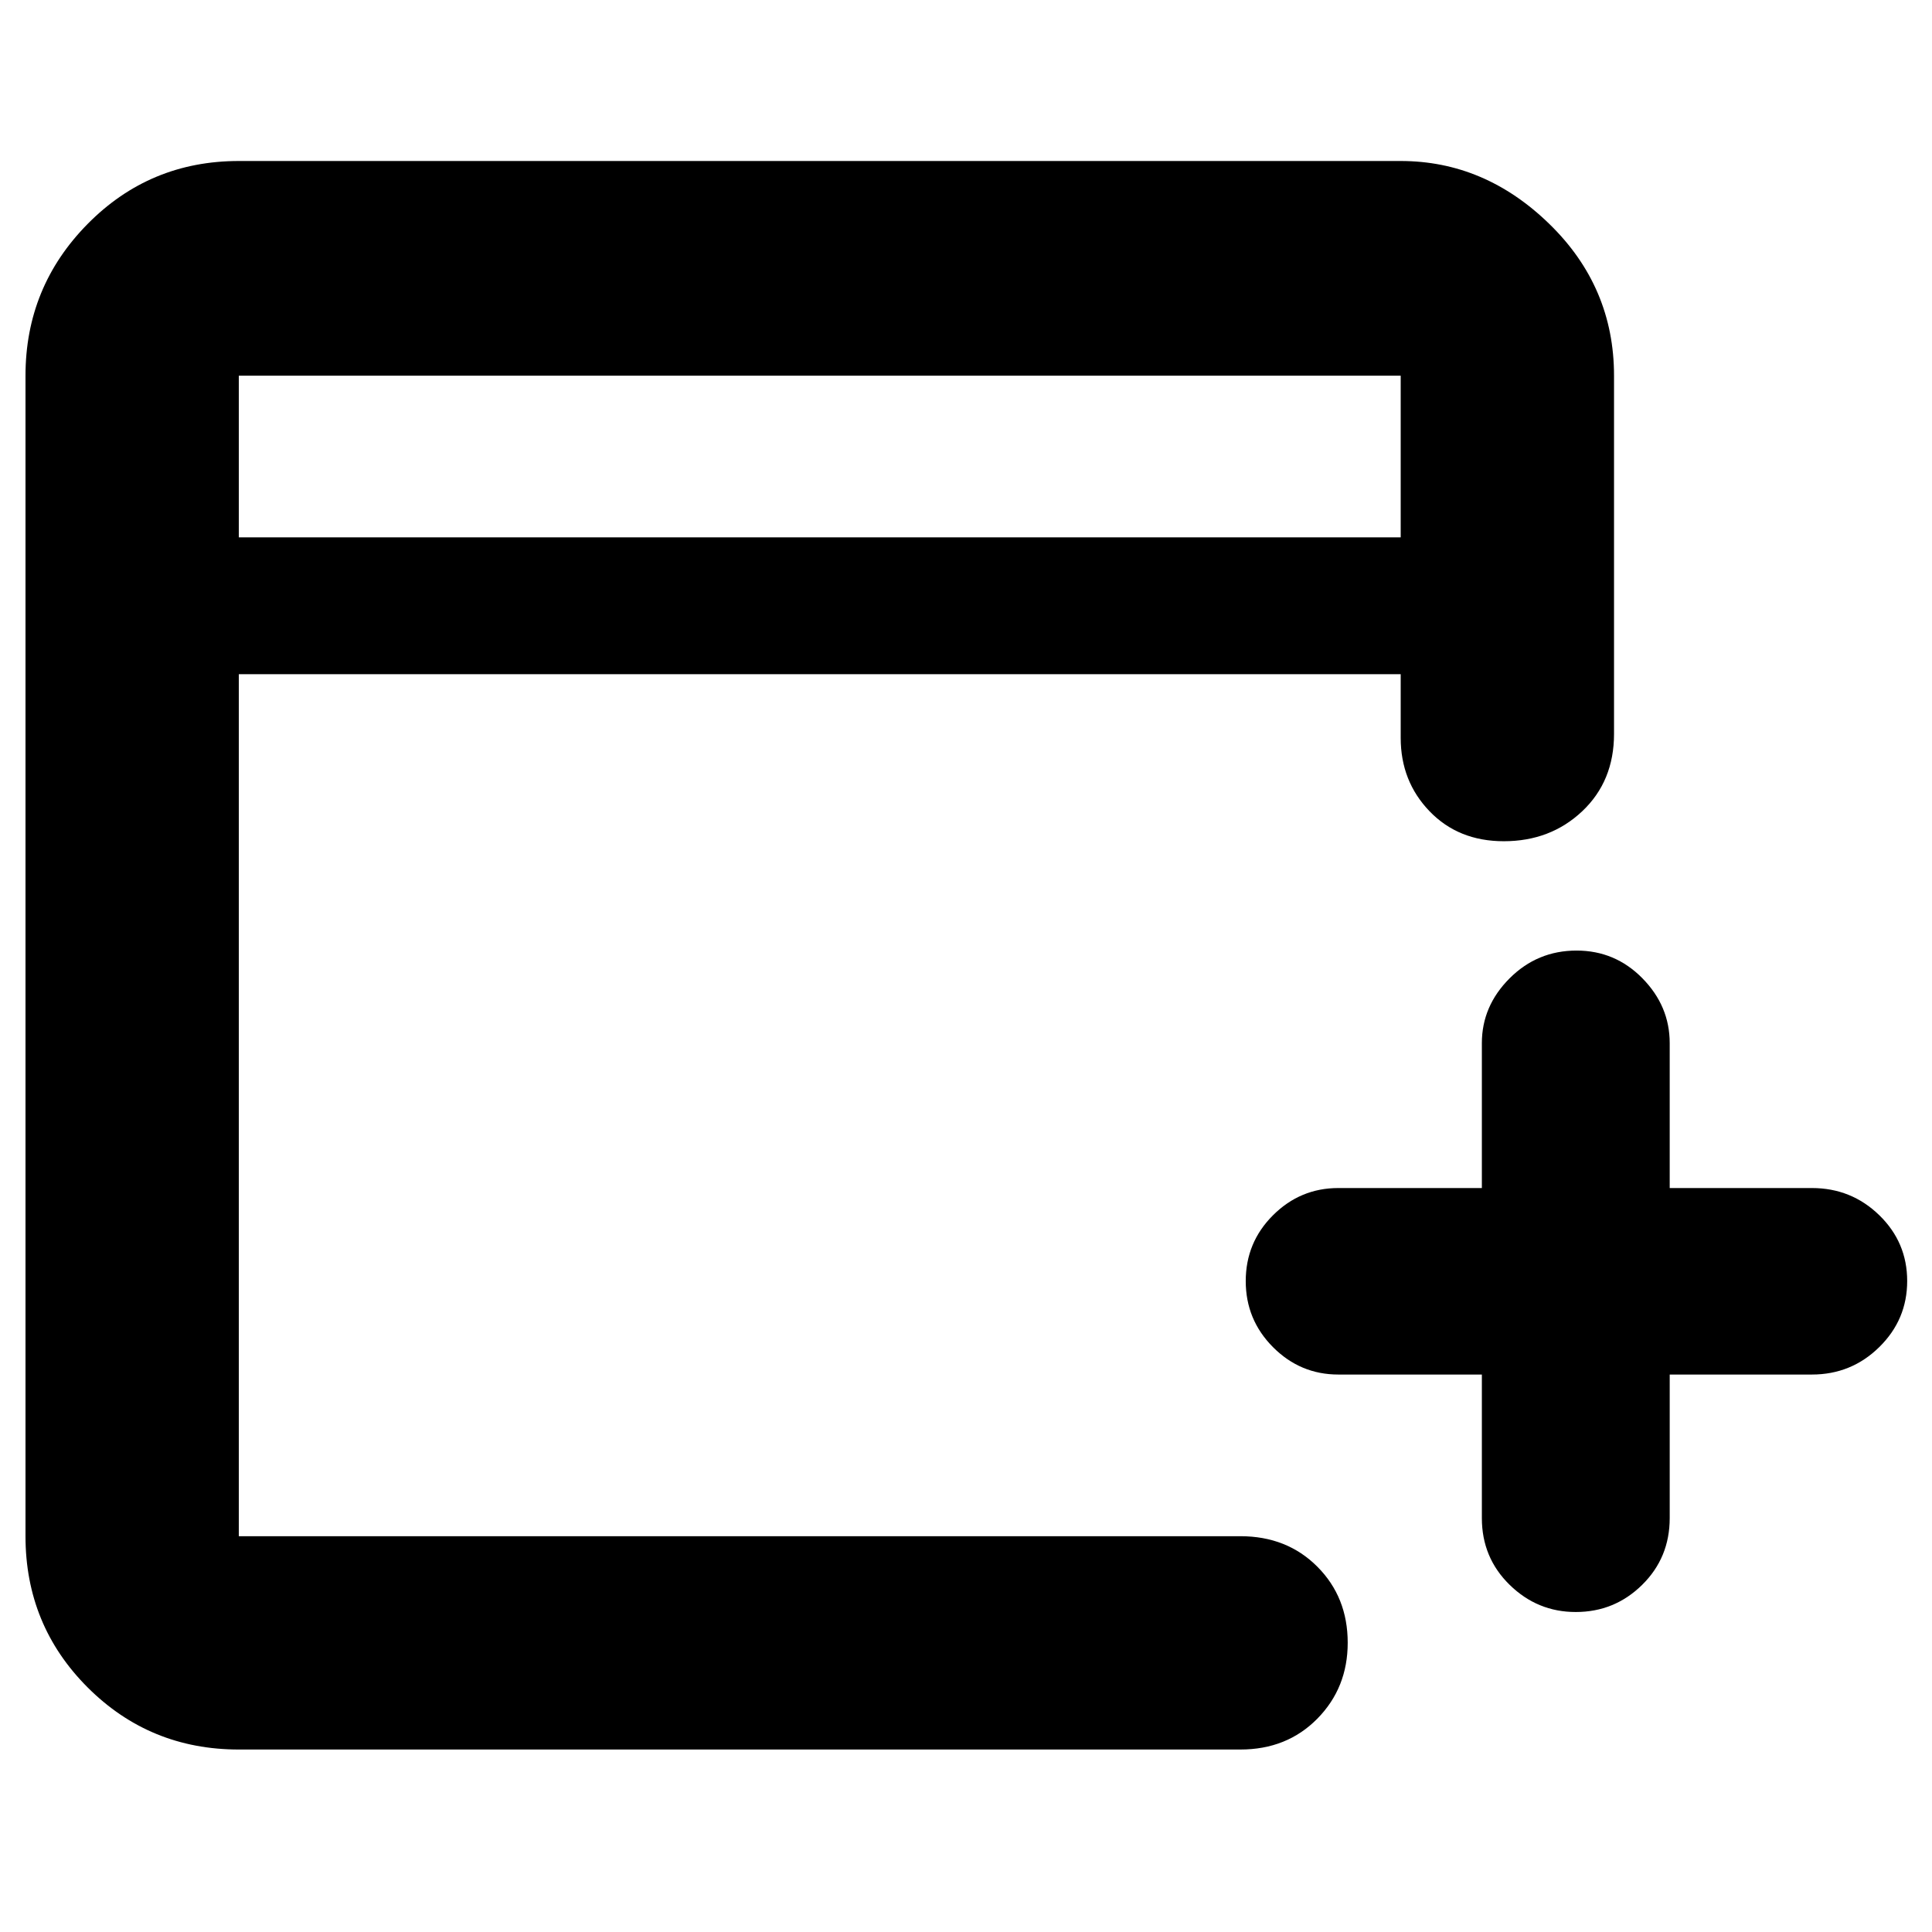 <svg xmlns="http://www.w3.org/2000/svg" height="40" viewBox="0 -960 960 960" width="40"><path d="M736.33-277H665q-18.89 0-32.45-13.61Q619-304.22 619-323.43t13.55-32.72q13.56-13.52 32.45-13.52h71.33v-72q0-18.42 13.79-32.21t33.27-13.79q19.18 0 32.73 13.79 13.55 13.79 13.55 32.21v72h70.66q19.59 0 33.47 13.49 13.87 13.49 13.87 32.7t-13.87 32.84Q919.92-277 900.33-277h-70.66v71.33q0 19.68-13.69 33.17-13.69 13.5-33 13.5-19.04 0-32.84-13.5-13.81-13.49-13.81-33.17V-277ZM118.67-90.67q-44.25 0-75.13-30.87-30.87-30.88-30.87-75.13v-576.66q0-44.1 30.87-75.39Q74.42-880 118.67-880H696q41.73 0 73.86 31.28Q802-817.43 802-773.33v178q0 23.5-15.78 38.41-15.79 14.92-39 14.92-22.55 0-36.89-14.9Q696-571.8 696-593.33V-625H118.67v428.33h497.66q23.14 0 38.24 15.14 15.1 15.13 15.1 37.81 0 22.4-15.1 37.73-15.1 15.32-38.24 15.32H118.67Zm0-602.33H696v-80.33H118.67V-693Zm0 0v-80.33V-693Z"/></svg>